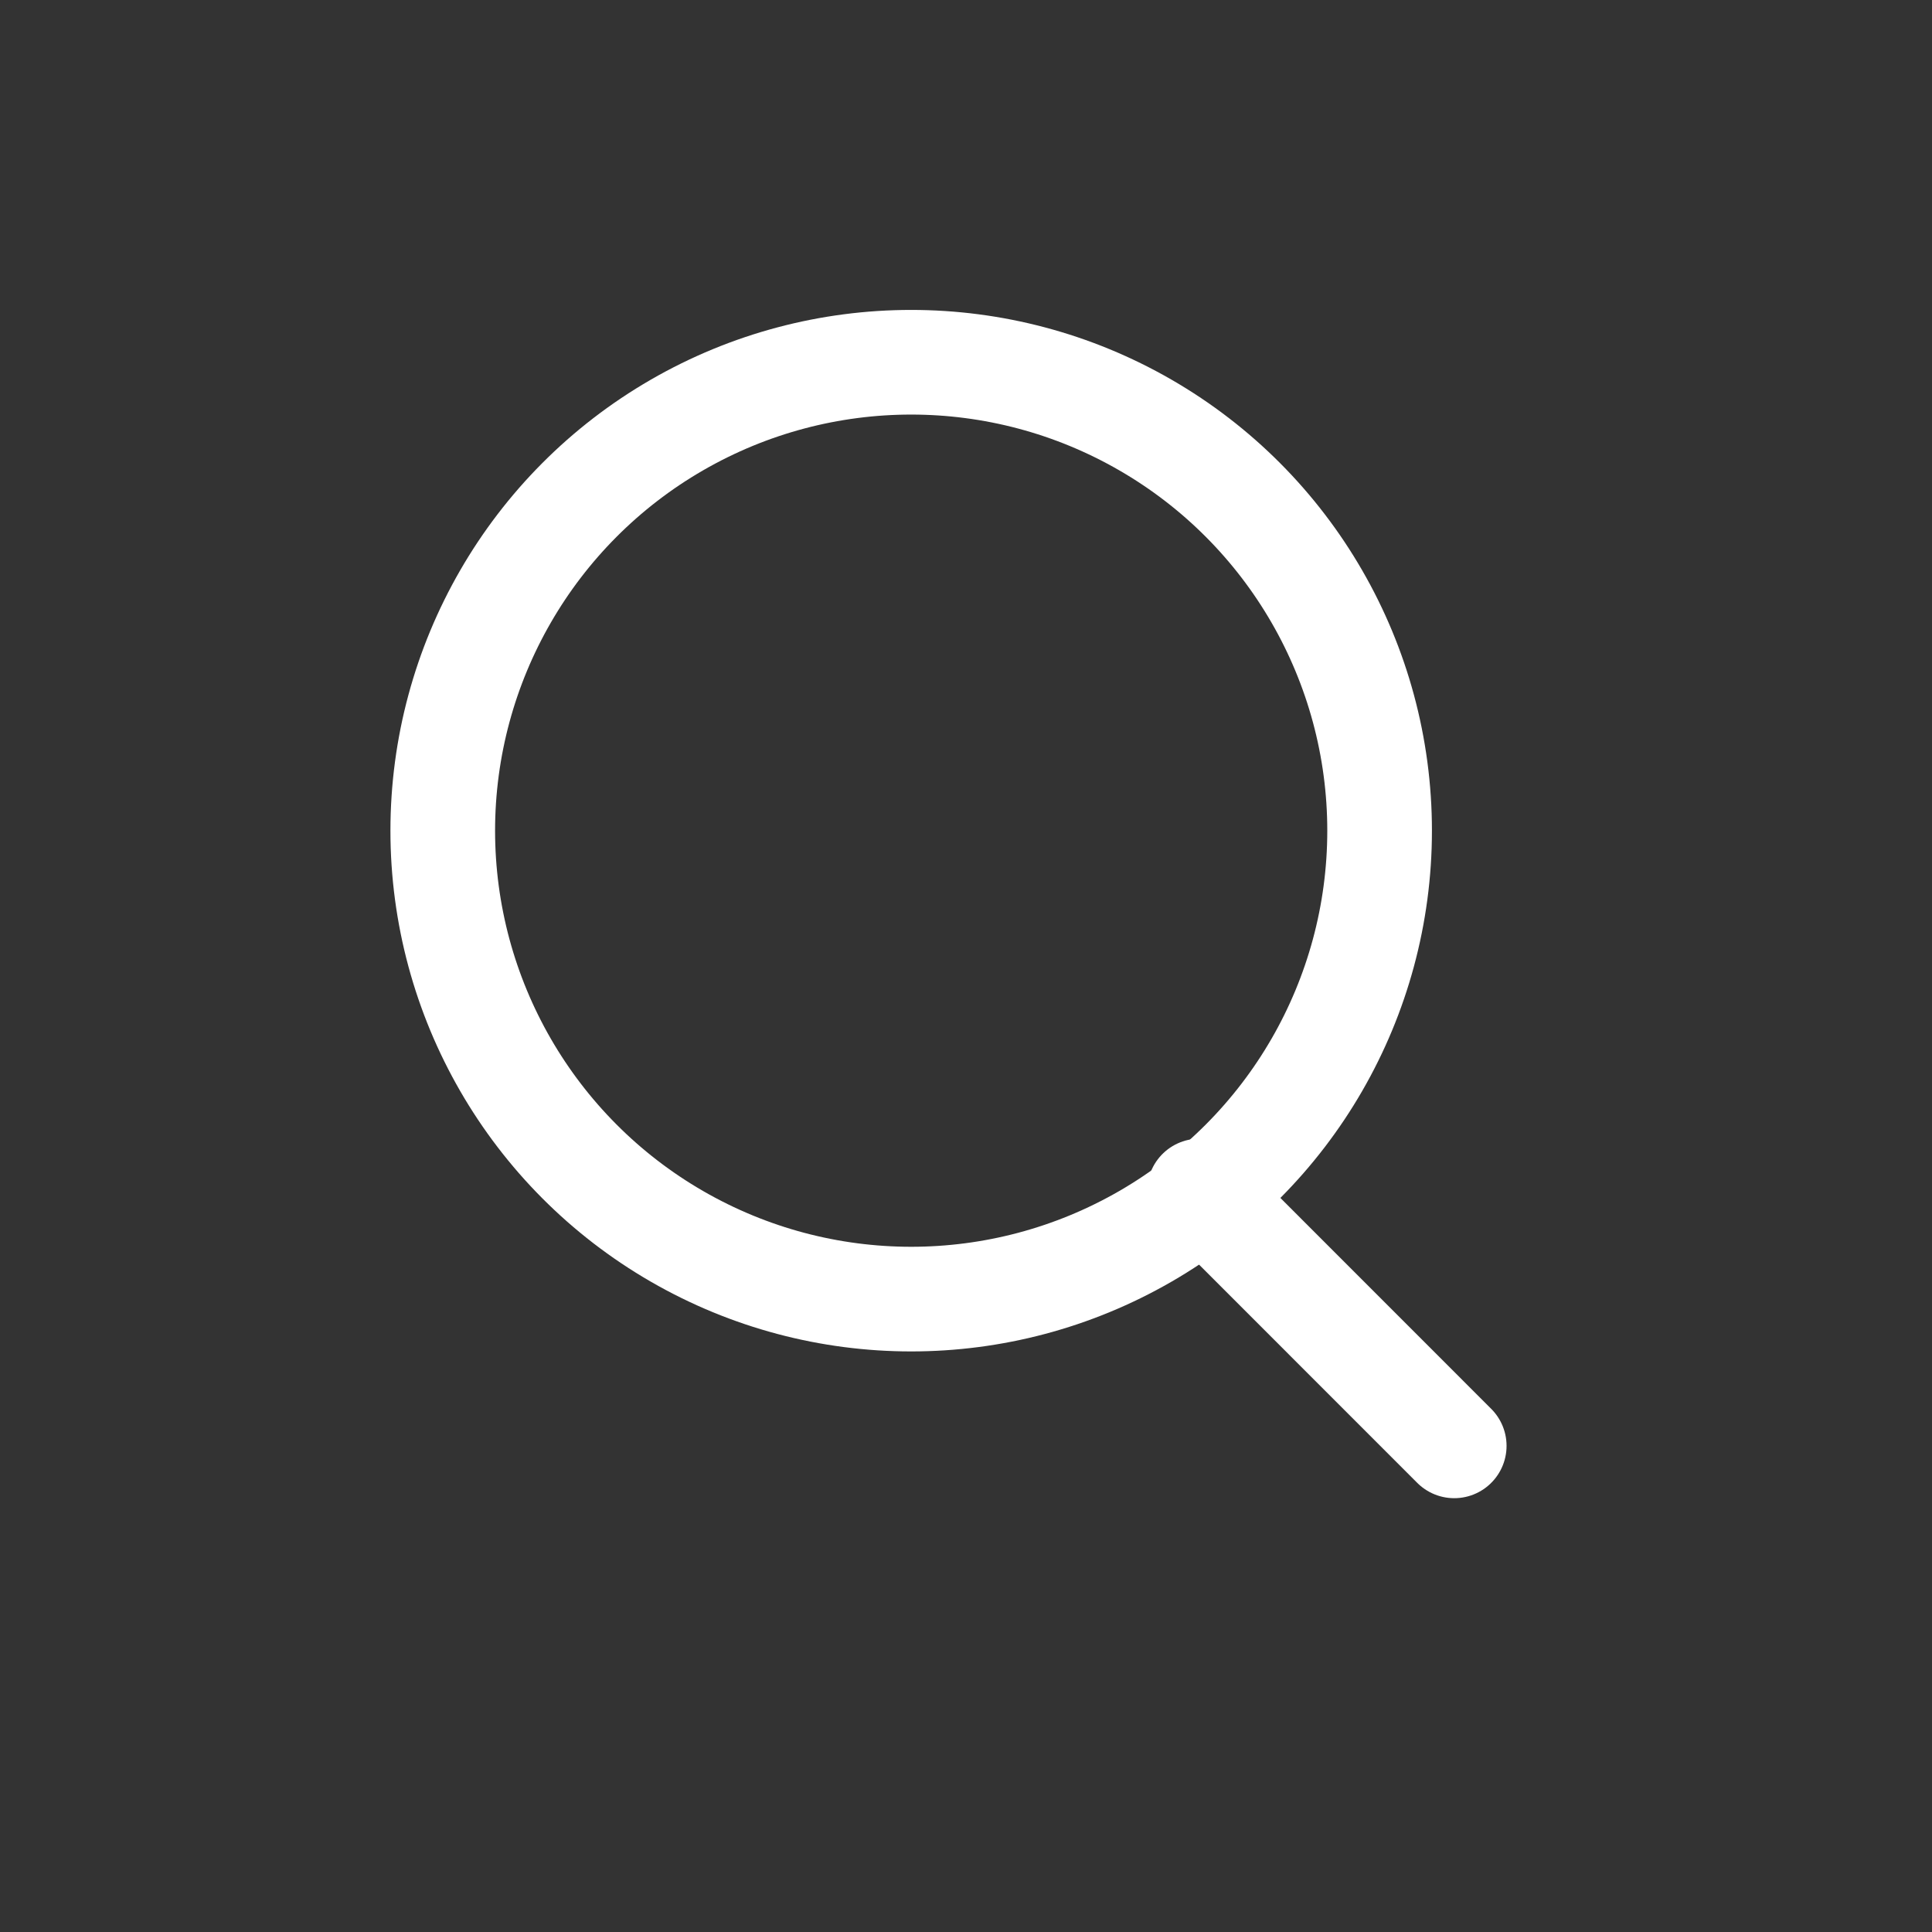 <svg xmlns="http://www.w3.org/2000/svg" width="24" height="24" viewBox="0 0 24 24">
    <rect x="0" y="0" width="24" height="24" fill="#333333" stroke="none"/>
    <g fill="none" fill-rule="evenodd" stroke="#FFF" stroke-width="1.3">
        <circle cx="11.319" cy="10.319" r="5.819"/>
        <path stroke-linecap="round" d="M14.9 14.795l3.165 3.166"/>
    </g>
</svg>
